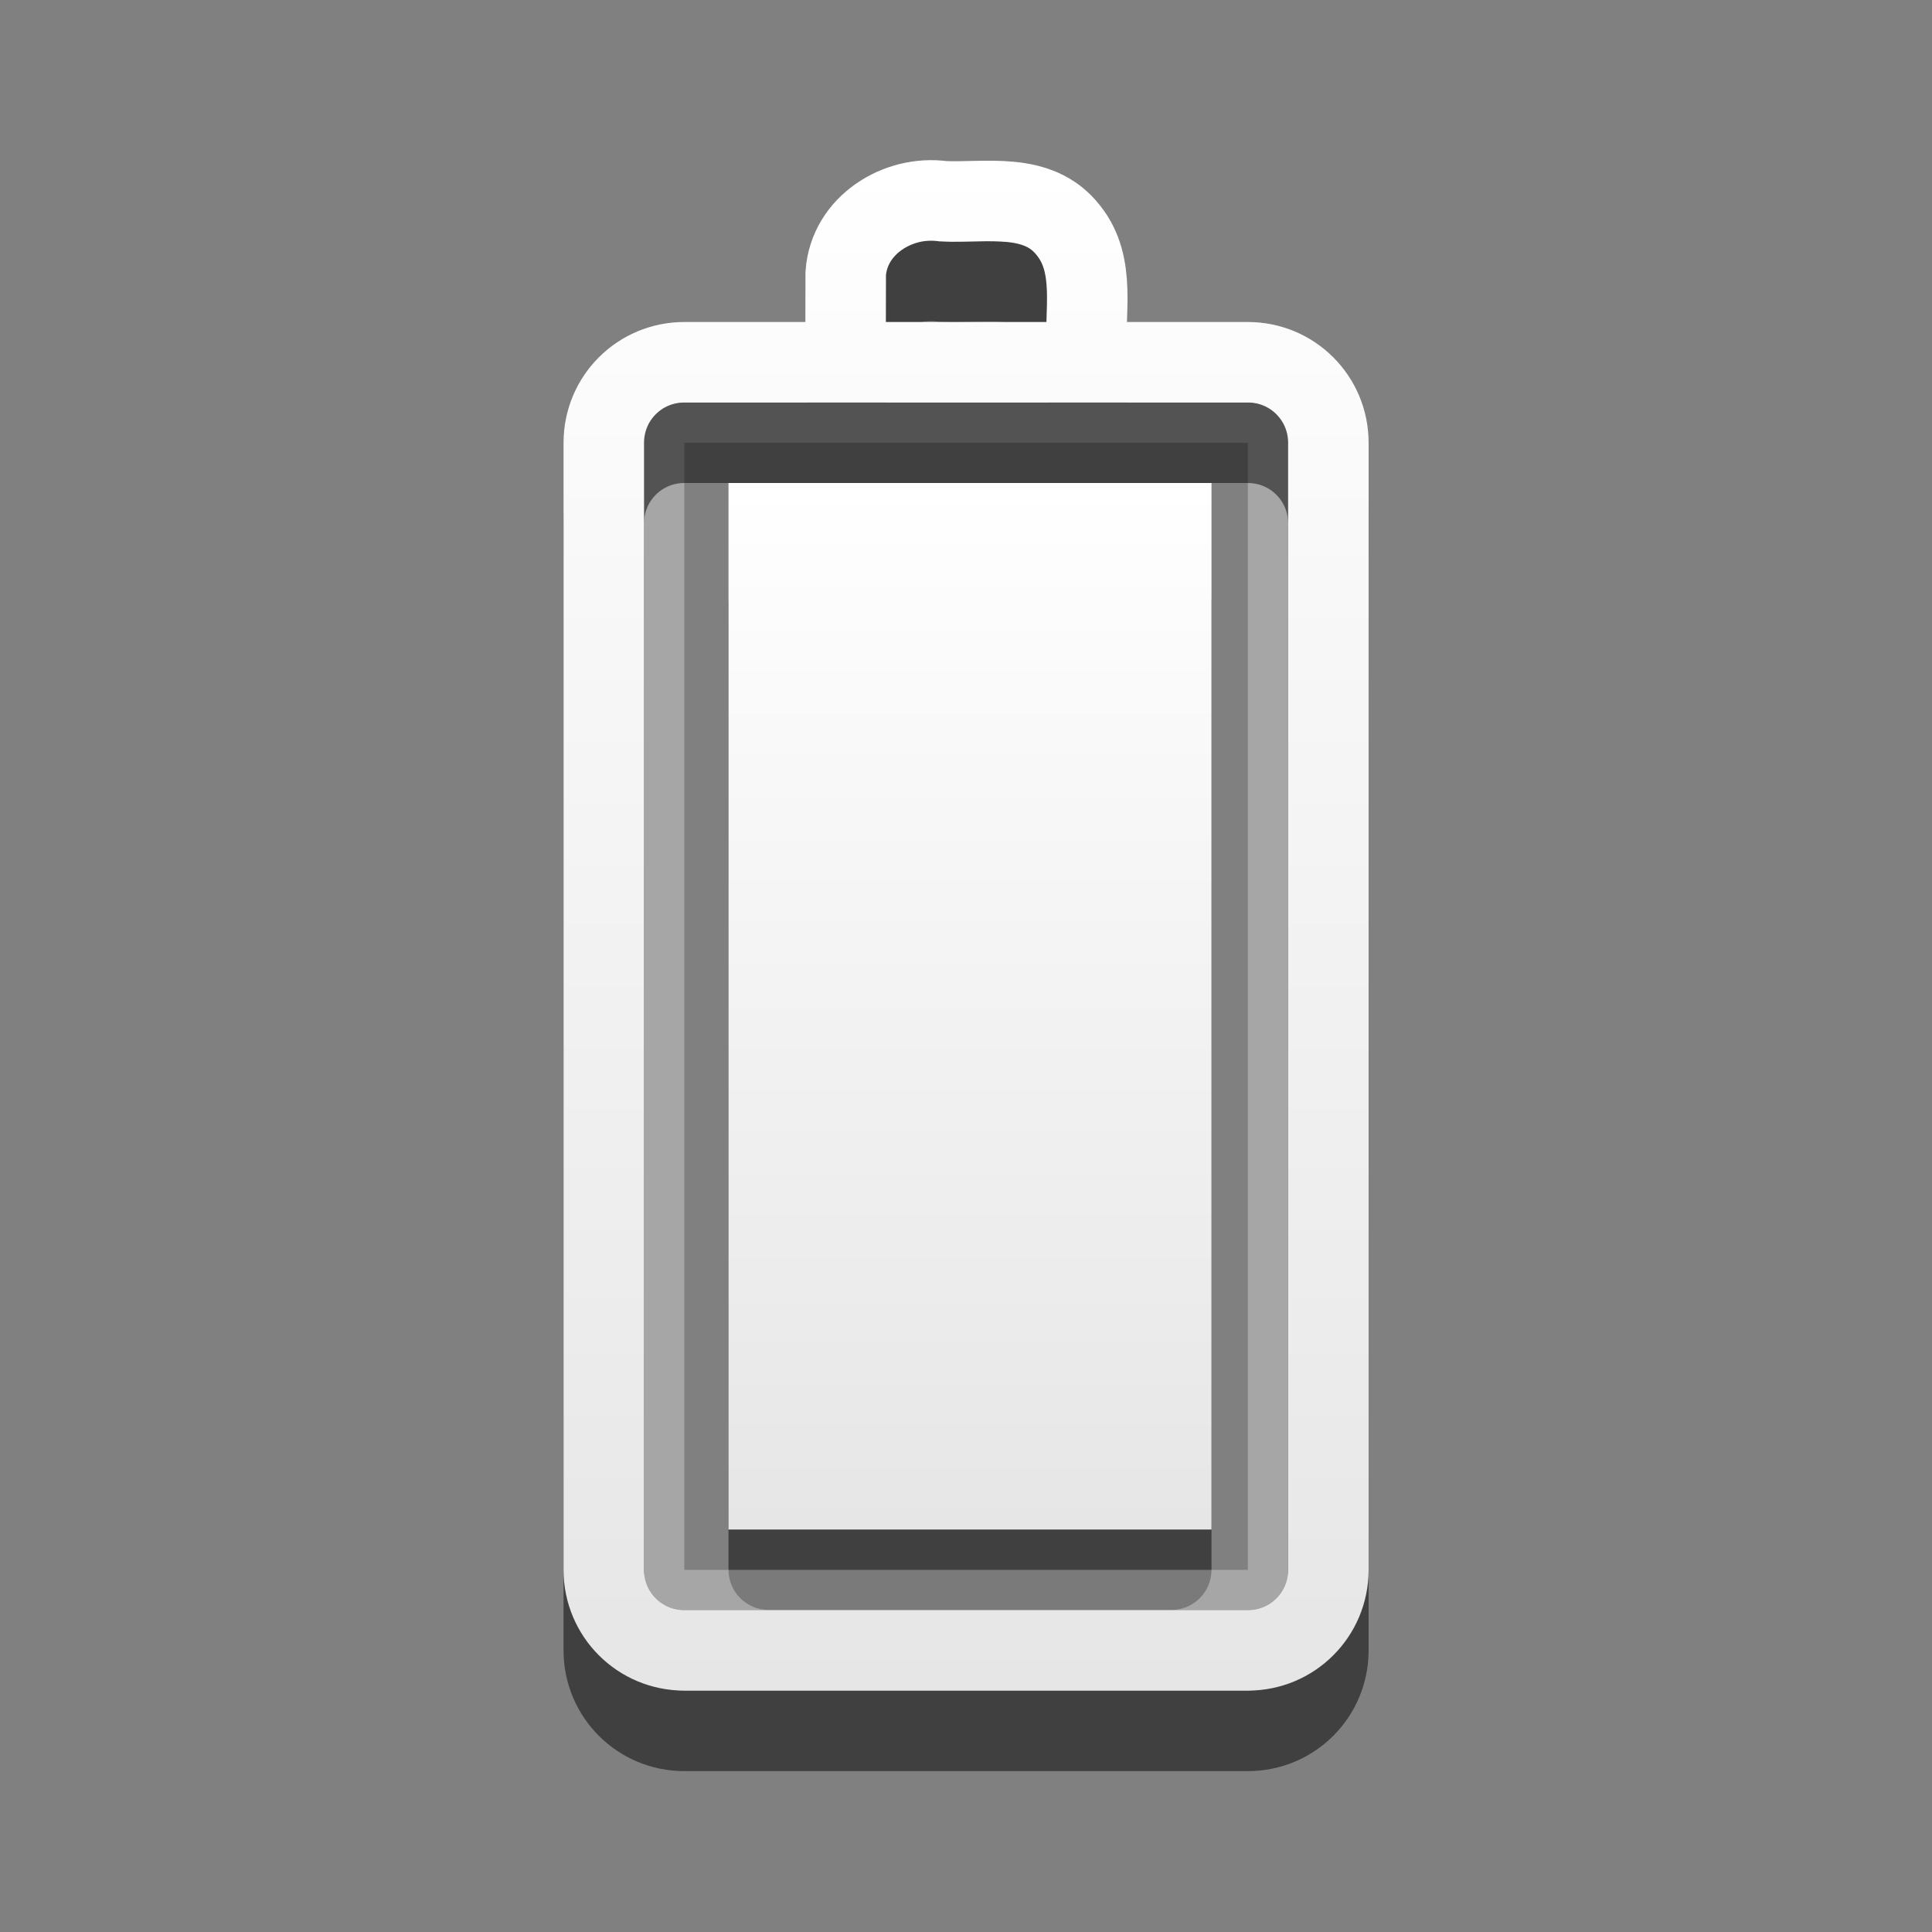 <?xml version="1.0" encoding="UTF-8"?>
<svg xmlns="http://www.w3.org/2000/svg" xmlns:xlink="http://www.w3.org/1999/xlink" width="100pt" height="100pt" viewBox="0 0 100 100" version="1.1">
<rect x="0" y="0" width="100" height="100" fill="#808080" stroke="none"/>
<defs>
<linearGradient id="linear0" gradientUnits="userSpaceOnUse" x1="51.78" y1="7.258" x2="51.78" y2="31.112" gradientTransform="matrix(1.709,0,0,2.272,-36.661,8.513)">
<stop offset="0" style="stop-color:rgb(100%,100%,100%);stop-opacity:1;"/>
<stop offset="1" style="stop-color:rgb(90.196%,90.196%,90.196%);stop-opacity:1;"/>
</linearGradient>
<linearGradient id="linear1" gradientUnits="userSpaceOnUse" x1="12" y1="1.99" x2="12" y2="21" gradientTransform="matrix(1,0,0,1,0,-2)">
<stop offset="0" style="stop-color:rgb(100%,100%,100%);stop-opacity:1;"/>
<stop offset="1" style="stop-color:rgb(90.196%,90.196%,90.196%);stop-opacity:1;"/>
</linearGradient>
</defs>
<g id="surface1">
<path style=" stroke:none;fill-rule:nonzero;fill:rgb(0%,0%,0%);fill-opacity:0.502;" d="M 39.793 29.168 L 60.625 29.168 C 61.777 29.168 62.707 30.098 62.707 31.25 L 62.707 81.25 C 62.707 82.402 61.777 83.332 60.625 83.332 L 39.793 83.332 C 38.641 83.332 37.707 82.402 37.707 81.25 L 37.707 31.25 C 37.707 30.098 38.641 29.168 39.793 29.168 Z M 39.793 29.168 "/>
<path style="fill:none;stroke-width:0.5;stroke-linecap:round;stroke-linejoin:miter;stroke:rgb(100%,100%,100%);stroke-opacity:0.302;stroke-miterlimit:4;" d="M -17.5 8.25 L -3.5 8.25 C -3.362 8.25 -3.25 8.362 -3.25 8.5 L -3.25 15.5 C -3.25 15.638 -3.362 15.75 -3.5 15.75 L -17.5 15.75 C -17.638 15.75 -17.75 15.638 -17.75 15.5 L -17.75 8.5 C -17.75 8.362 -17.638 8.25 -17.5 8.25 Z M -17.5 8.25 " transform="matrix(0,-4.167,4.167,0,0,8.333)"/>
<path style="fill:none;stroke-width:1;stroke-linecap:round;stroke-linejoin:miter;stroke:rgb(0%,0%,0%);stroke-opacity:0.502;stroke-miterlimit:4;" d="M 7.5 18.5 L 7.5 4.5 C 7.5 3.946 7.946 3.5 8.5 3.5 L 15.5 3.5 C 16.054 3.5 16.5 3.946 16.5 4.5 L 16.5 18.5 C 16.5 19.054 16.054 19.5 15.5 19.5 L 8.5 19.5 C 7.946 19.5 7.5 19.054 7.5 18.5 Z M 10.503 3.381 C 10.504 3.053 10.504 2.726 10.505 2.398 C 10.546 1.8 11.154 1.421 11.717 1.5 C 12.25 1.523 12.894 1.376 13.272 1.863 C 13.623 2.301 13.463 2.884 13.5 3.4 " transform="matrix(4.167,0,0,4.167,0,8.333)"/>
<path style=" stroke:none;fill-rule:nonzero;fill:url(#linear0);" d="M 37.707 25 C 46.043 25 54.375 25 62.707 25 C 62.707 43.055 62.707 61.109 62.707 79.168 C 54.375 79.168 46.043 79.168 37.707 79.168 C 37.707 61.109 37.707 43.055 37.707 25 Z M 37.707 25 "/>
<path style="fill:none;stroke-width:1;stroke-linecap:round;stroke-linejoin:miter;stroke:url(#linear1);stroke-miterlimit:4;" d="M 7.5 17.5 L 7.5 3.5 C 7.5 2.946 7.946 2.5 8.5 2.5 L 15.5 2.5 C 16.054 2.5 16.5 2.946 16.5 3.5 L 16.5 17.5 C 16.5 18.054 16.054 18.5 15.5 18.5 L 8.5 18.5 C 7.946 18.5 7.5 18.054 7.5 17.5 Z M 10.503 2.382 C 10.504 2.054 10.504 1.726 10.505 1.397 C 10.546 0.799 11.154 0.421 11.717 0.5 C 12.25 0.524 12.894 0.376 13.272 0.863 C 13.623 1.302 13.463 1.884 13.5 2.401 " transform="matrix(4.167,0,0,4.167,0,8.333)"/>
</g>
</svg>
